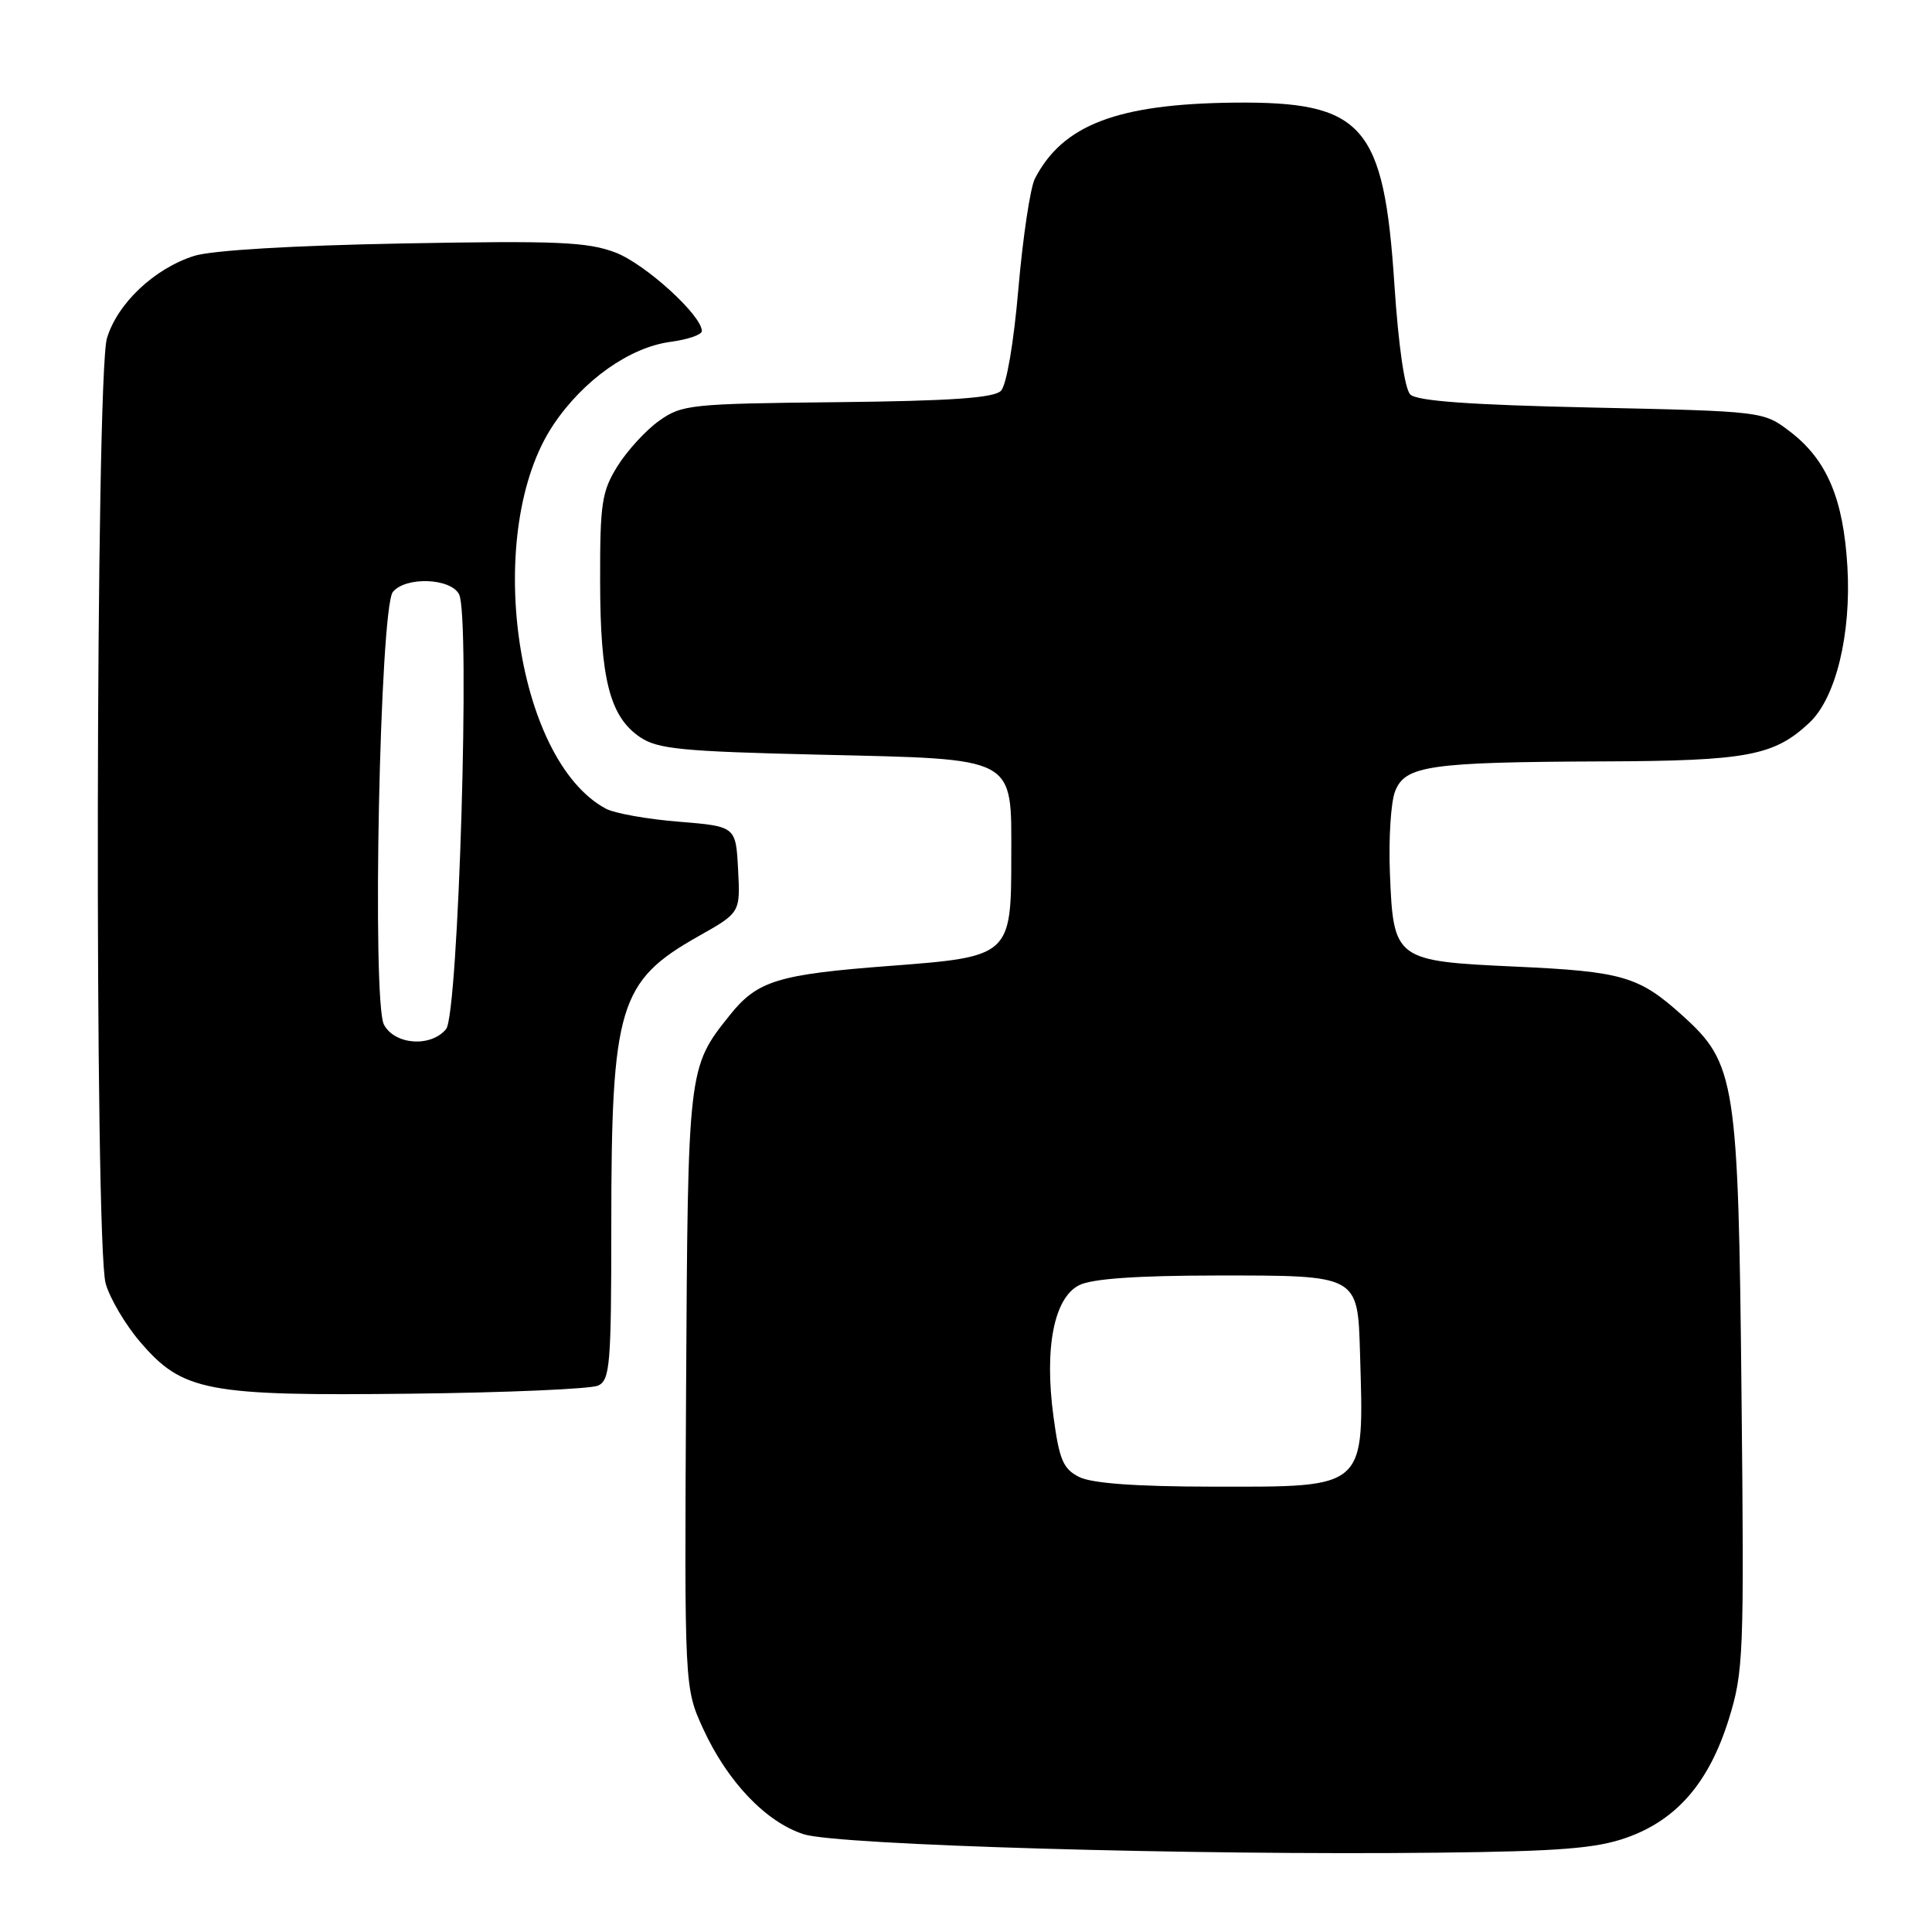 <?xml version="1.0" encoding="UTF-8" standalone="no"?>
<!DOCTYPE svg PUBLIC "-//W3C//DTD SVG 1.1//EN" "http://www.w3.org/Graphics/SVG/1.1/DTD/svg11.dtd" >
<svg xmlns="http://www.w3.org/2000/svg" xmlns:xlink="http://www.w3.org/1999/xlink" version="1.1" viewBox="0 0 256 256">
 <g >
 <path fill="currentColor"
d=" M 215.50 243.51 C 222.16 241.17 226.44 236.22 229.06 227.85 C 231.03 221.52 231.12 219.43 230.76 184.85 C 230.34 143.19 229.99 140.93 222.94 134.57 C 217.17 129.36 215.02 128.73 200.79 128.08 C 184.84 127.35 184.63 127.20 184.17 115.71 C 183.99 111.20 184.29 106.32 184.85 104.87 C 186.17 101.44 189.38 100.98 212.49 100.89 C 231.54 100.82 235.08 100.15 239.77 95.75 C 243.26 92.47 245.32 84.01 244.79 75.08 C 244.26 66.08 242.07 60.92 237.19 57.19 C 233.66 54.50 233.66 54.50 210.88 54.00 C 194.80 53.65 187.74 53.14 186.87 52.27 C 186.13 51.53 185.30 45.81 184.77 37.77 C 183.38 16.51 180.66 13.43 163.50 13.60 C 148.06 13.77 140.81 16.54 137.13 23.67 C 136.52 24.86 135.54 31.39 134.95 38.17 C 134.33 45.42 133.37 51.03 132.63 51.79 C 131.69 52.73 126.01 53.13 110.93 53.29 C 91.47 53.49 90.35 53.61 87.32 55.77 C 85.57 57.02 83.10 59.72 81.82 61.77 C 79.74 65.11 79.50 66.69 79.52 77.00 C 79.53 90.00 80.80 94.95 84.80 97.67 C 87.14 99.26 90.32 99.57 108.65 100.00 C 134.96 100.62 134.00 100.11 134.00 113.54 C 134.00 126.64 133.85 126.78 118.00 127.98 C 103.06 129.11 100.34 129.94 96.68 134.54 C 91.15 141.46 91.15 141.53 90.91 184.13 C 90.69 223.64 90.69 223.64 93.17 229.07 C 96.39 236.09 101.50 241.45 106.51 243.05 C 111.03 244.49 157.99 245.86 190.50 245.49 C 206.59 245.31 211.48 244.93 215.50 243.51 Z  M 79.25 183.60 C 80.83 182.86 81.00 180.84 81.00 162.44 C 81.00 133.33 82.00 130.01 92.54 124.06 C 98.10 120.93 98.10 120.93 97.80 115.21 C 97.50 109.50 97.50 109.50 89.94 108.88 C 85.78 108.55 81.44 107.77 80.29 107.16 C 68.15 100.66 63.99 70.16 73.35 56.25 C 77.31 50.35 83.44 46.02 88.83 45.30 C 91.13 44.99 93.00 44.35 93.00 43.87 C 93.00 41.79 85.50 34.97 81.55 33.46 C 77.83 32.05 73.87 31.88 53.36 32.26 C 38.80 32.53 28.03 33.17 25.72 33.91 C 20.44 35.59 15.56 40.20 14.17 44.82 C 12.67 49.83 12.51 164.71 14.00 170.07 C 14.55 172.03 16.60 175.51 18.57 177.81 C 24.19 184.38 27.40 184.99 54.50 184.67 C 67.15 184.53 78.29 184.04 79.25 183.60 Z  M 143.00 195.71 C 140.88 194.65 140.36 193.44 139.59 187.70 C 138.36 178.59 139.66 171.97 143.00 170.29 C 144.69 169.44 150.61 169.02 161.18 169.01 C 180.07 169.00 179.90 168.91 180.21 179.32 C 180.74 197.45 181.24 197.01 160.64 196.99 C 150.51 196.98 144.67 196.55 143.00 195.71 Z  M 50.88 135.78 C 49.26 132.75 50.33 80.51 52.06 78.43 C 53.77 76.37 59.72 76.59 60.83 78.75 C 62.33 81.64 60.75 134.39 59.11 136.36 C 57.09 138.80 52.32 138.46 50.88 135.78 Z "/>
</g>
</svg>